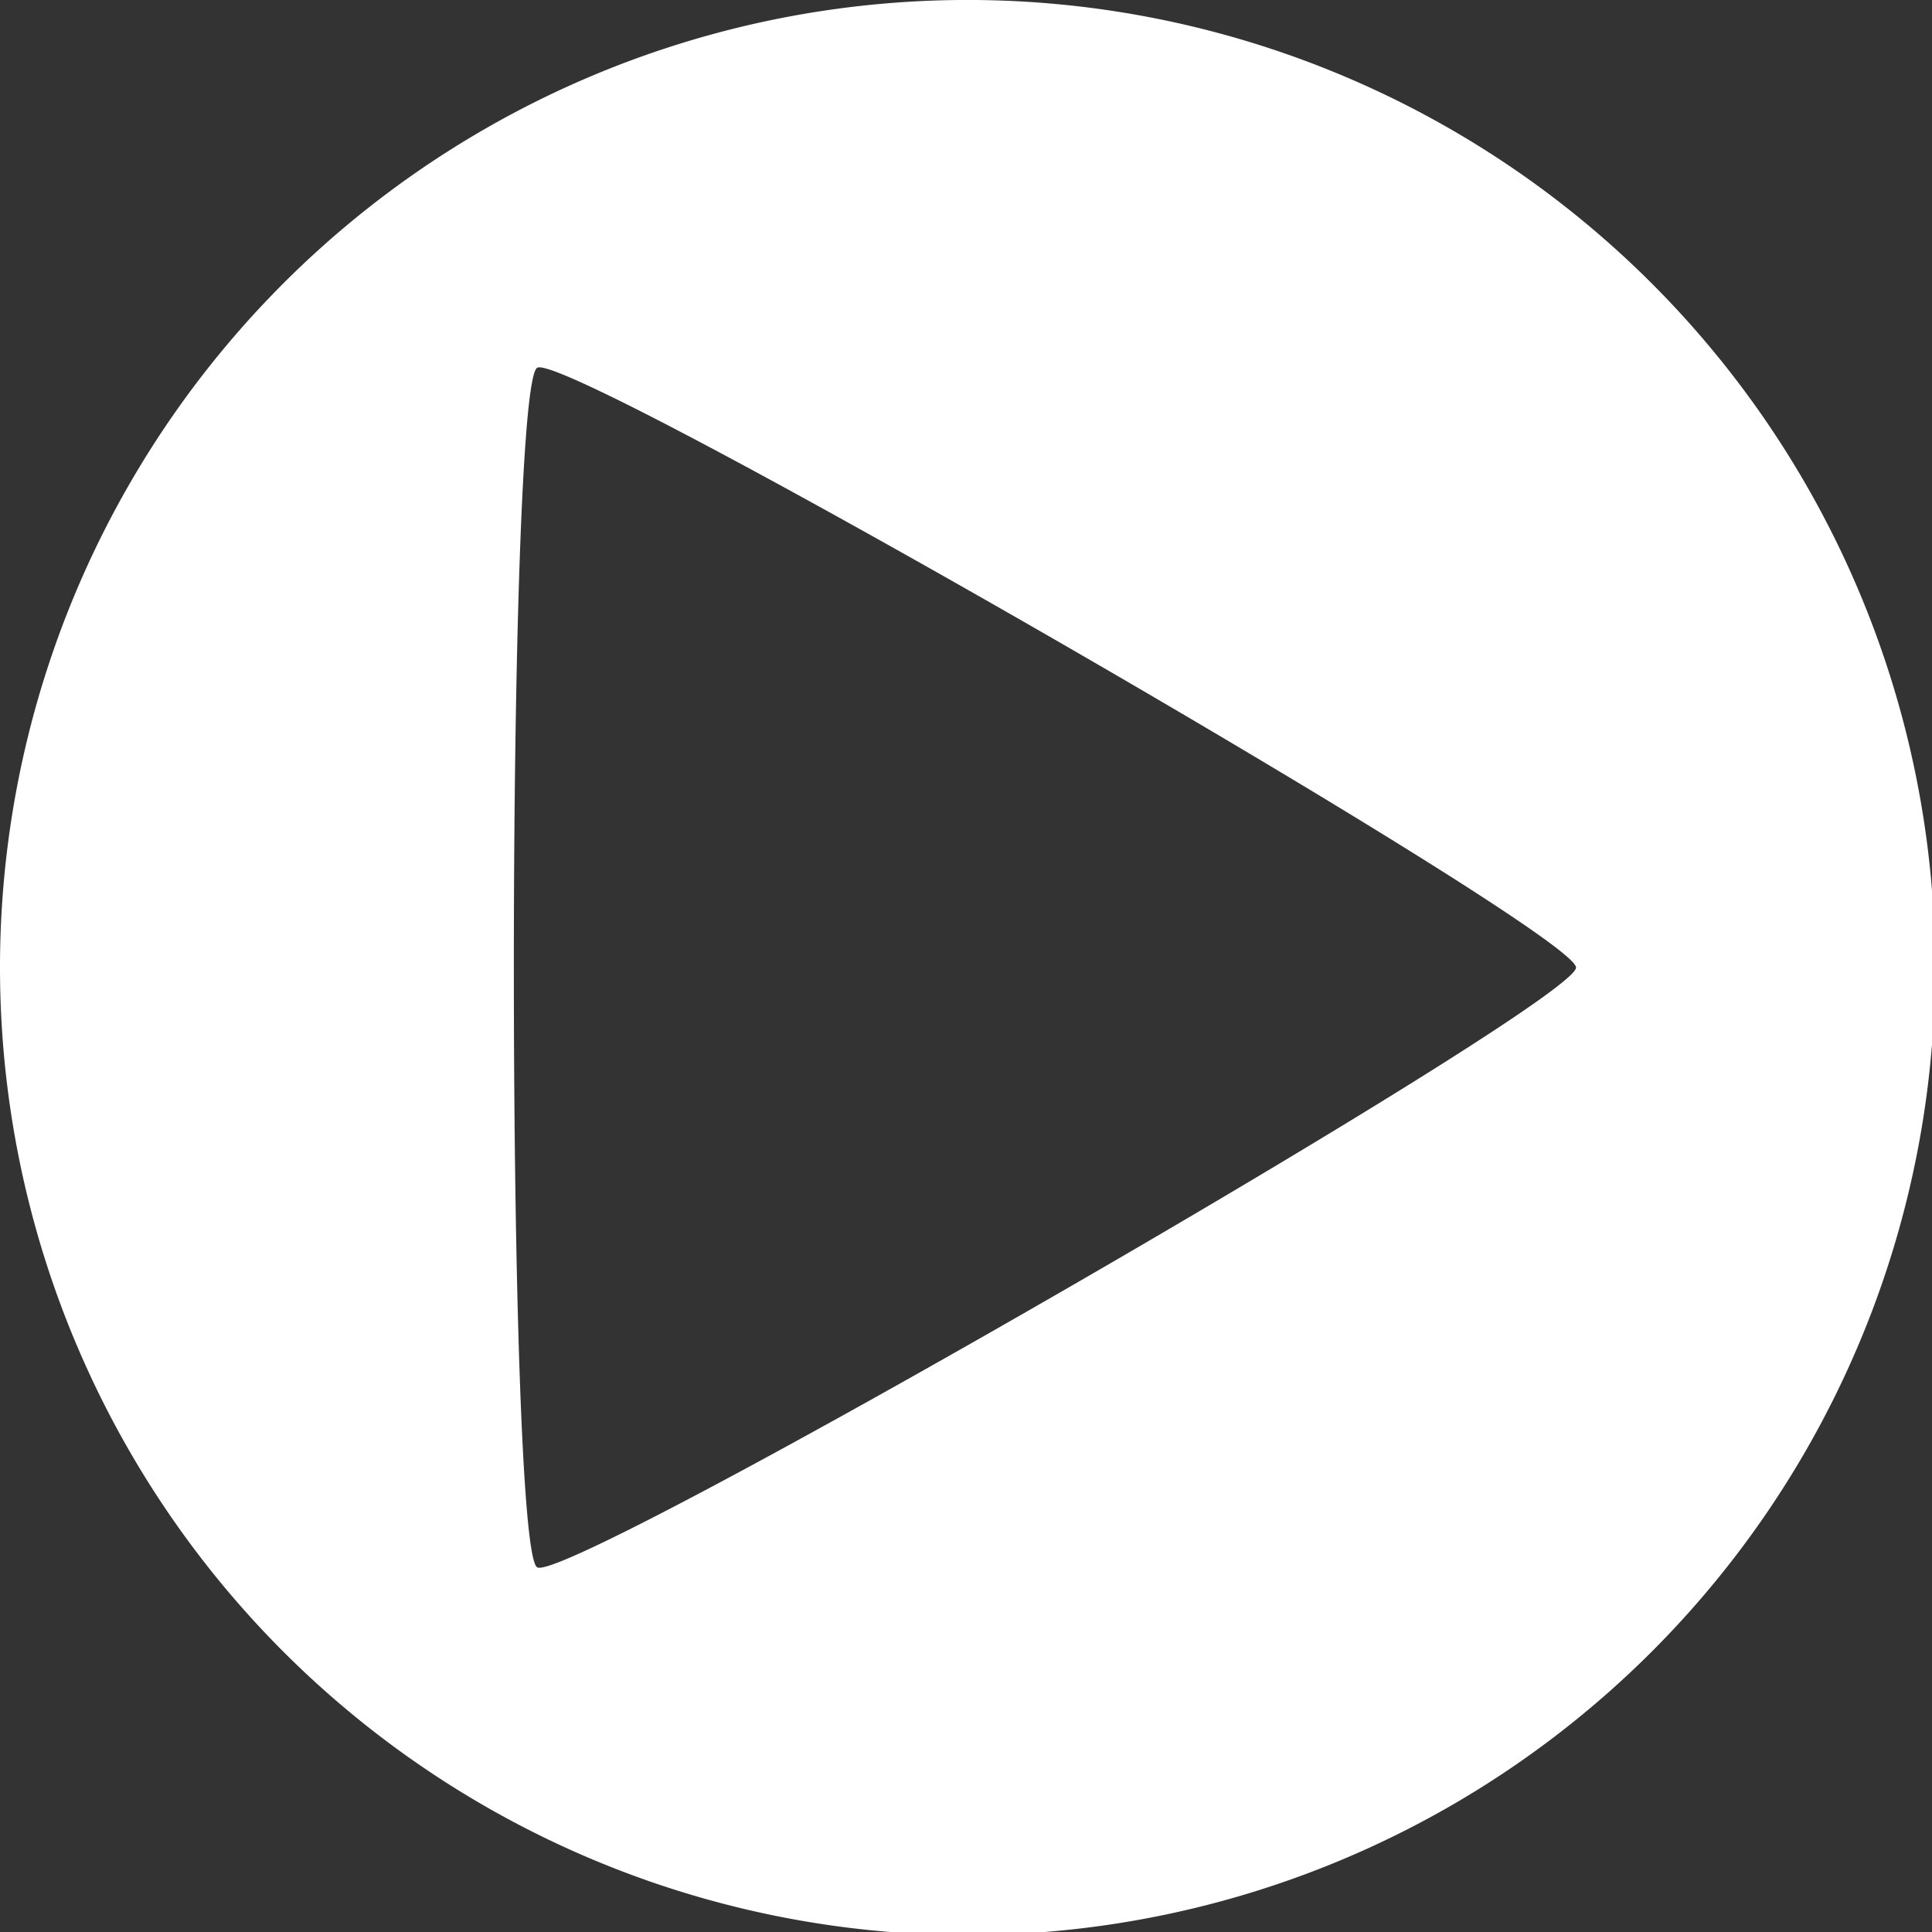 <?xml version="1.0" encoding="UTF-8" standalone="no"?>
<!-- Created with Inkscape (http://www.inkscape.org/) -->

<svg
   width="50"
   height="50"
   viewBox="0 0 13.229 13.229"
   version="1.1"
   id="svg827"
   inkscape:version="1.1 (c68e22c387, 2021-05-23)"
   sodipodi:docname="watch.svg"
   xmlns:inkscape="http://www.inkscape.org/namespaces/inkscape"
   xmlns:sodipodi="http://sodipodi.sourceforge.net/DTD/sodipodi-0.dtd"
   xmlns="http://www.w3.org/2000/svg"
   xmlns:svg="http://www.w3.org/2000/svg">
  <rect x="0" y="0" width="13.229" height="13.229" fill="#333333" stroke="none"/>
  <sodipodi:namedview
     id="namedview829"
     pagecolor="#ffffff"
     bordercolor="#cccccc"
     borderopacity="1"
     inkscape:pageshadow="0"
     inkscape:pageopacity="0"
     inkscape:pagecheckerboard="true"
     inkscape:document-units="mm"
     showgrid="false"
     units="px"
     inkscape:zoom="15.319853"
     inkscape:cx="21.181665"
     inkscape:cy="25.4898"
     inkscape:window-width="1920"
     inkscape:window-height="1111"
     inkscape:window-x="-9"
     inkscape:window-y="-9"
     inkscape:window-maximized="1"
     inkscape:current-layer="layer1" />
  <defs
     id="defs824" />
  <g
     inkscape:label="Layer 1"
     inkscape:groupmode="layer"
     id="layer1">
    <path
       id="path1474"
       style="fill:#ffffff;fill-rule:evenodd;stroke-width:8.071;stroke-linecap:round;stroke-linejoin:round"
       d="M 24.512,0.004 A 25,25 0 0 0 0.002,25.324 25,25 0 0 0 25.162,50 25,25 0 0 0 50,25 l -0.008,-0.65 A 25,25 0 0 0 24.512,0.004 Z M 13.938,9.492 C 15.494,9.504 40.723,24.085 40.723,25 c 0,0.93 -26.037,15.963 -26.842,15.498 -0.805,-0.465 -0.805,-30.531 0,-30.996 0.013,-0.007 0.032,-0.01 0.057,-0.01 z"
       transform="scale(0.265)" />
  </g>
</svg>
